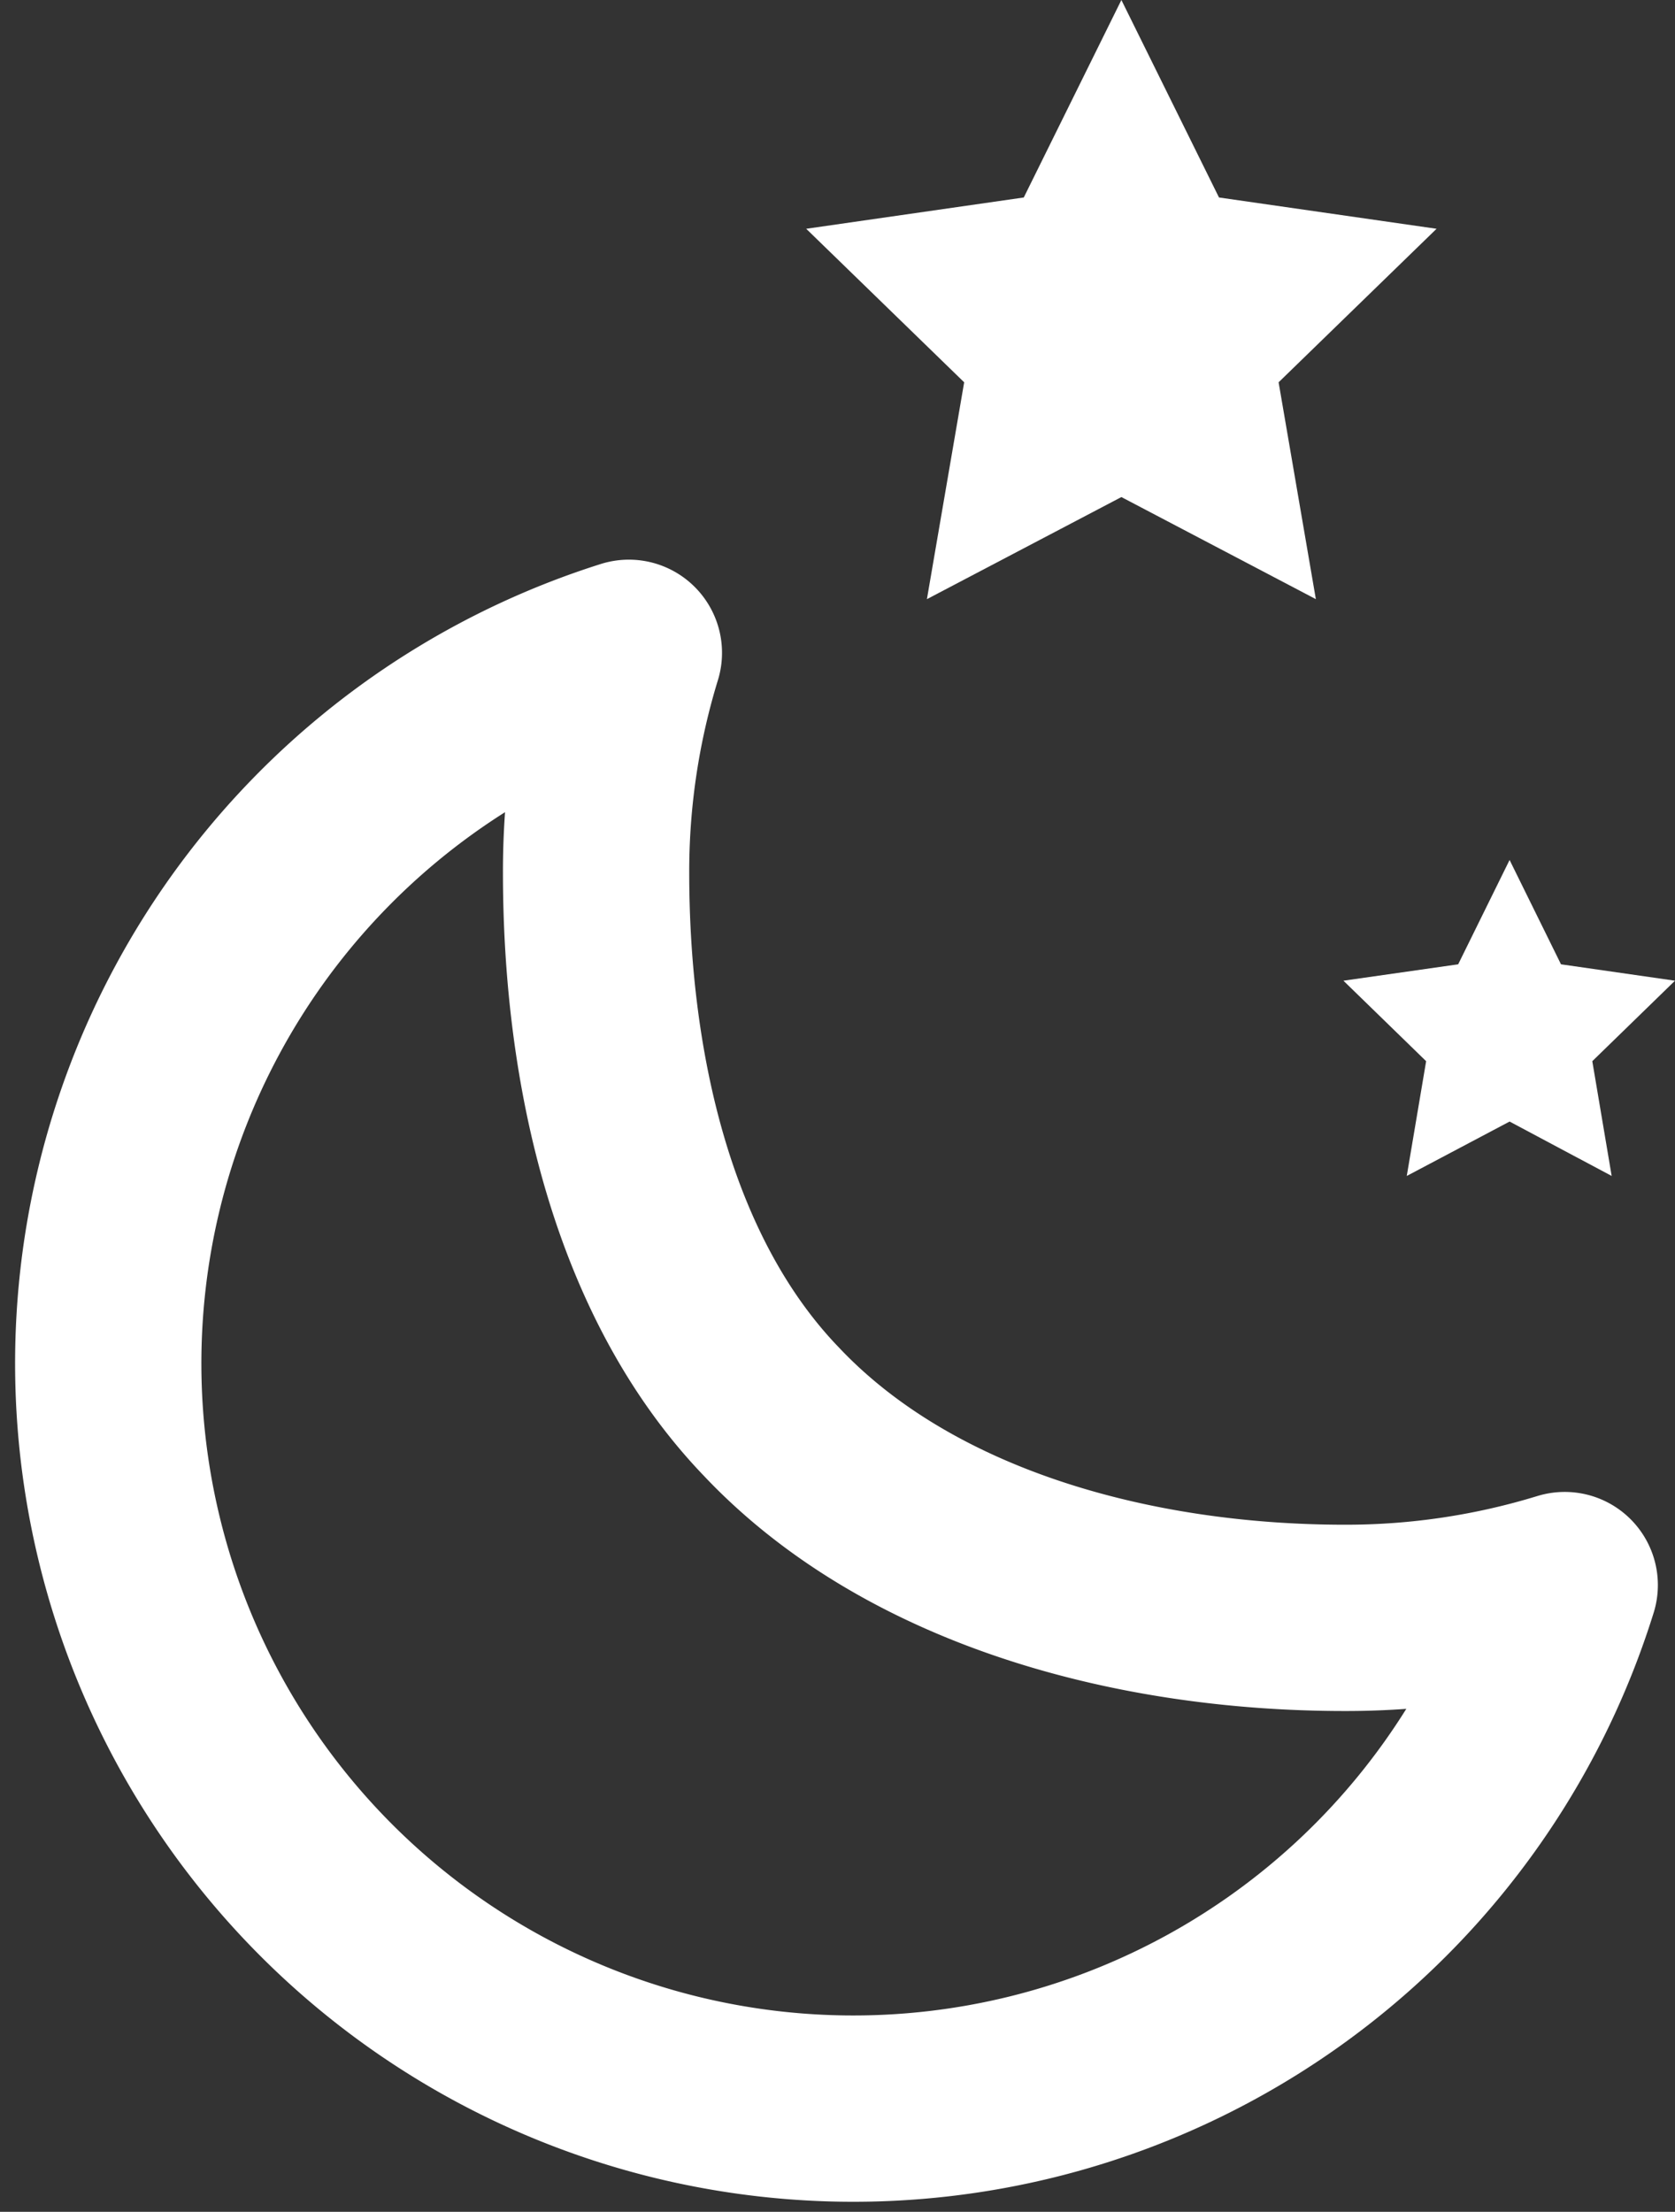 <svg xmlns="http://www.w3.org/2000/svg" xmlns:xlink="http://www.w3.org/1999/xlink" viewBox="0 0 22.48 29.68"><rect x="0" y="0" width="22.48" height="29.68" fill="#333333" stroke="none"/><defs><style>.cls-1,.cls-7{fill:none;}.cls-2{isolation:isolate;}.cls-3{clip-path:url(#clip-path);}.cls-4{opacity:0.95;mix-blend-mode:multiply;}.cls-5{fill:#e6e6e6;opacity:0.43;}.cls-6{clip-path:url(#clip-path-2);}.cls-7{stroke:#fff;stroke-linecap:round;stroke-linejoin:round;stroke-width:2.5px;}.cls-8{fill:#fff;}</style><clipPath id="clip-path"><rect class="cls-1" x="78.08" y="-381.51" width="1366" height="768"/></clipPath><clipPath id="clip-path-2"><rect class="cls-1" x="-1620.14" y="-381.51" width="1366" height="768"/></clipPath></defs><title>Noche</title><g class="cls-2"><g id="Capa_1" data-name="Capa 1"><g class="cls-3"><g class="cls-4"><rect class="cls-5" x="-32.43" y="-66.9" width="12.57" height="131.02" transform="translate(-0.86 -8.17) rotate(-18.04)"/><rect class="cls-5" x="-9.6" y="-74.33" width="12.57" height="131.02" transform="translate(2.57 -1.46) rotate(-18.04)"/></g></g><g class="cls-6"><g class="cls-4"><rect class="cls-5" x="-136.62" y="35.1" width="129.85" height="129.85" transform="translate(-34.51 -17.29) rotate(-18.04)"/><path class="cls-5" d="M45.44,60A30.45,30.45,0,1,1,65,21.63,30.49,30.49,0,0,1,45.44,60ZM31.19,16.28a15.55,15.55,0,1,0,19.61,10A15.57,15.57,0,0,0,31.19,16.28Z"/></g></g><path class="cls-7" d="M8,11.71a10,10,0,0,1,.44-2.95A10,10,0,1,0,21,21.27a10,10,0,0,1-2.95.44c-2.88,0-5.87-.83-7.7-2.77C8.63,17.15,8,14.35,8,11.71Z"/><polygon class="cls-8" points="15.05 0 16.36 2.65 19.28 3.07 17.16 5.13 17.66 8.04 15.05 6.67 12.44 8.04 12.94 5.13 10.82 3.07 13.74 2.65 15.05 0"/><polygon class="cls-8" points="20.26 11.54 20.95 12.94 22.48 13.16 21.37 14.24 21.63 15.78 20.26 15.05 18.88 15.78 19.14 14.24 18.03 13.16 19.57 12.94 20.26 11.54"/></g></g></svg>